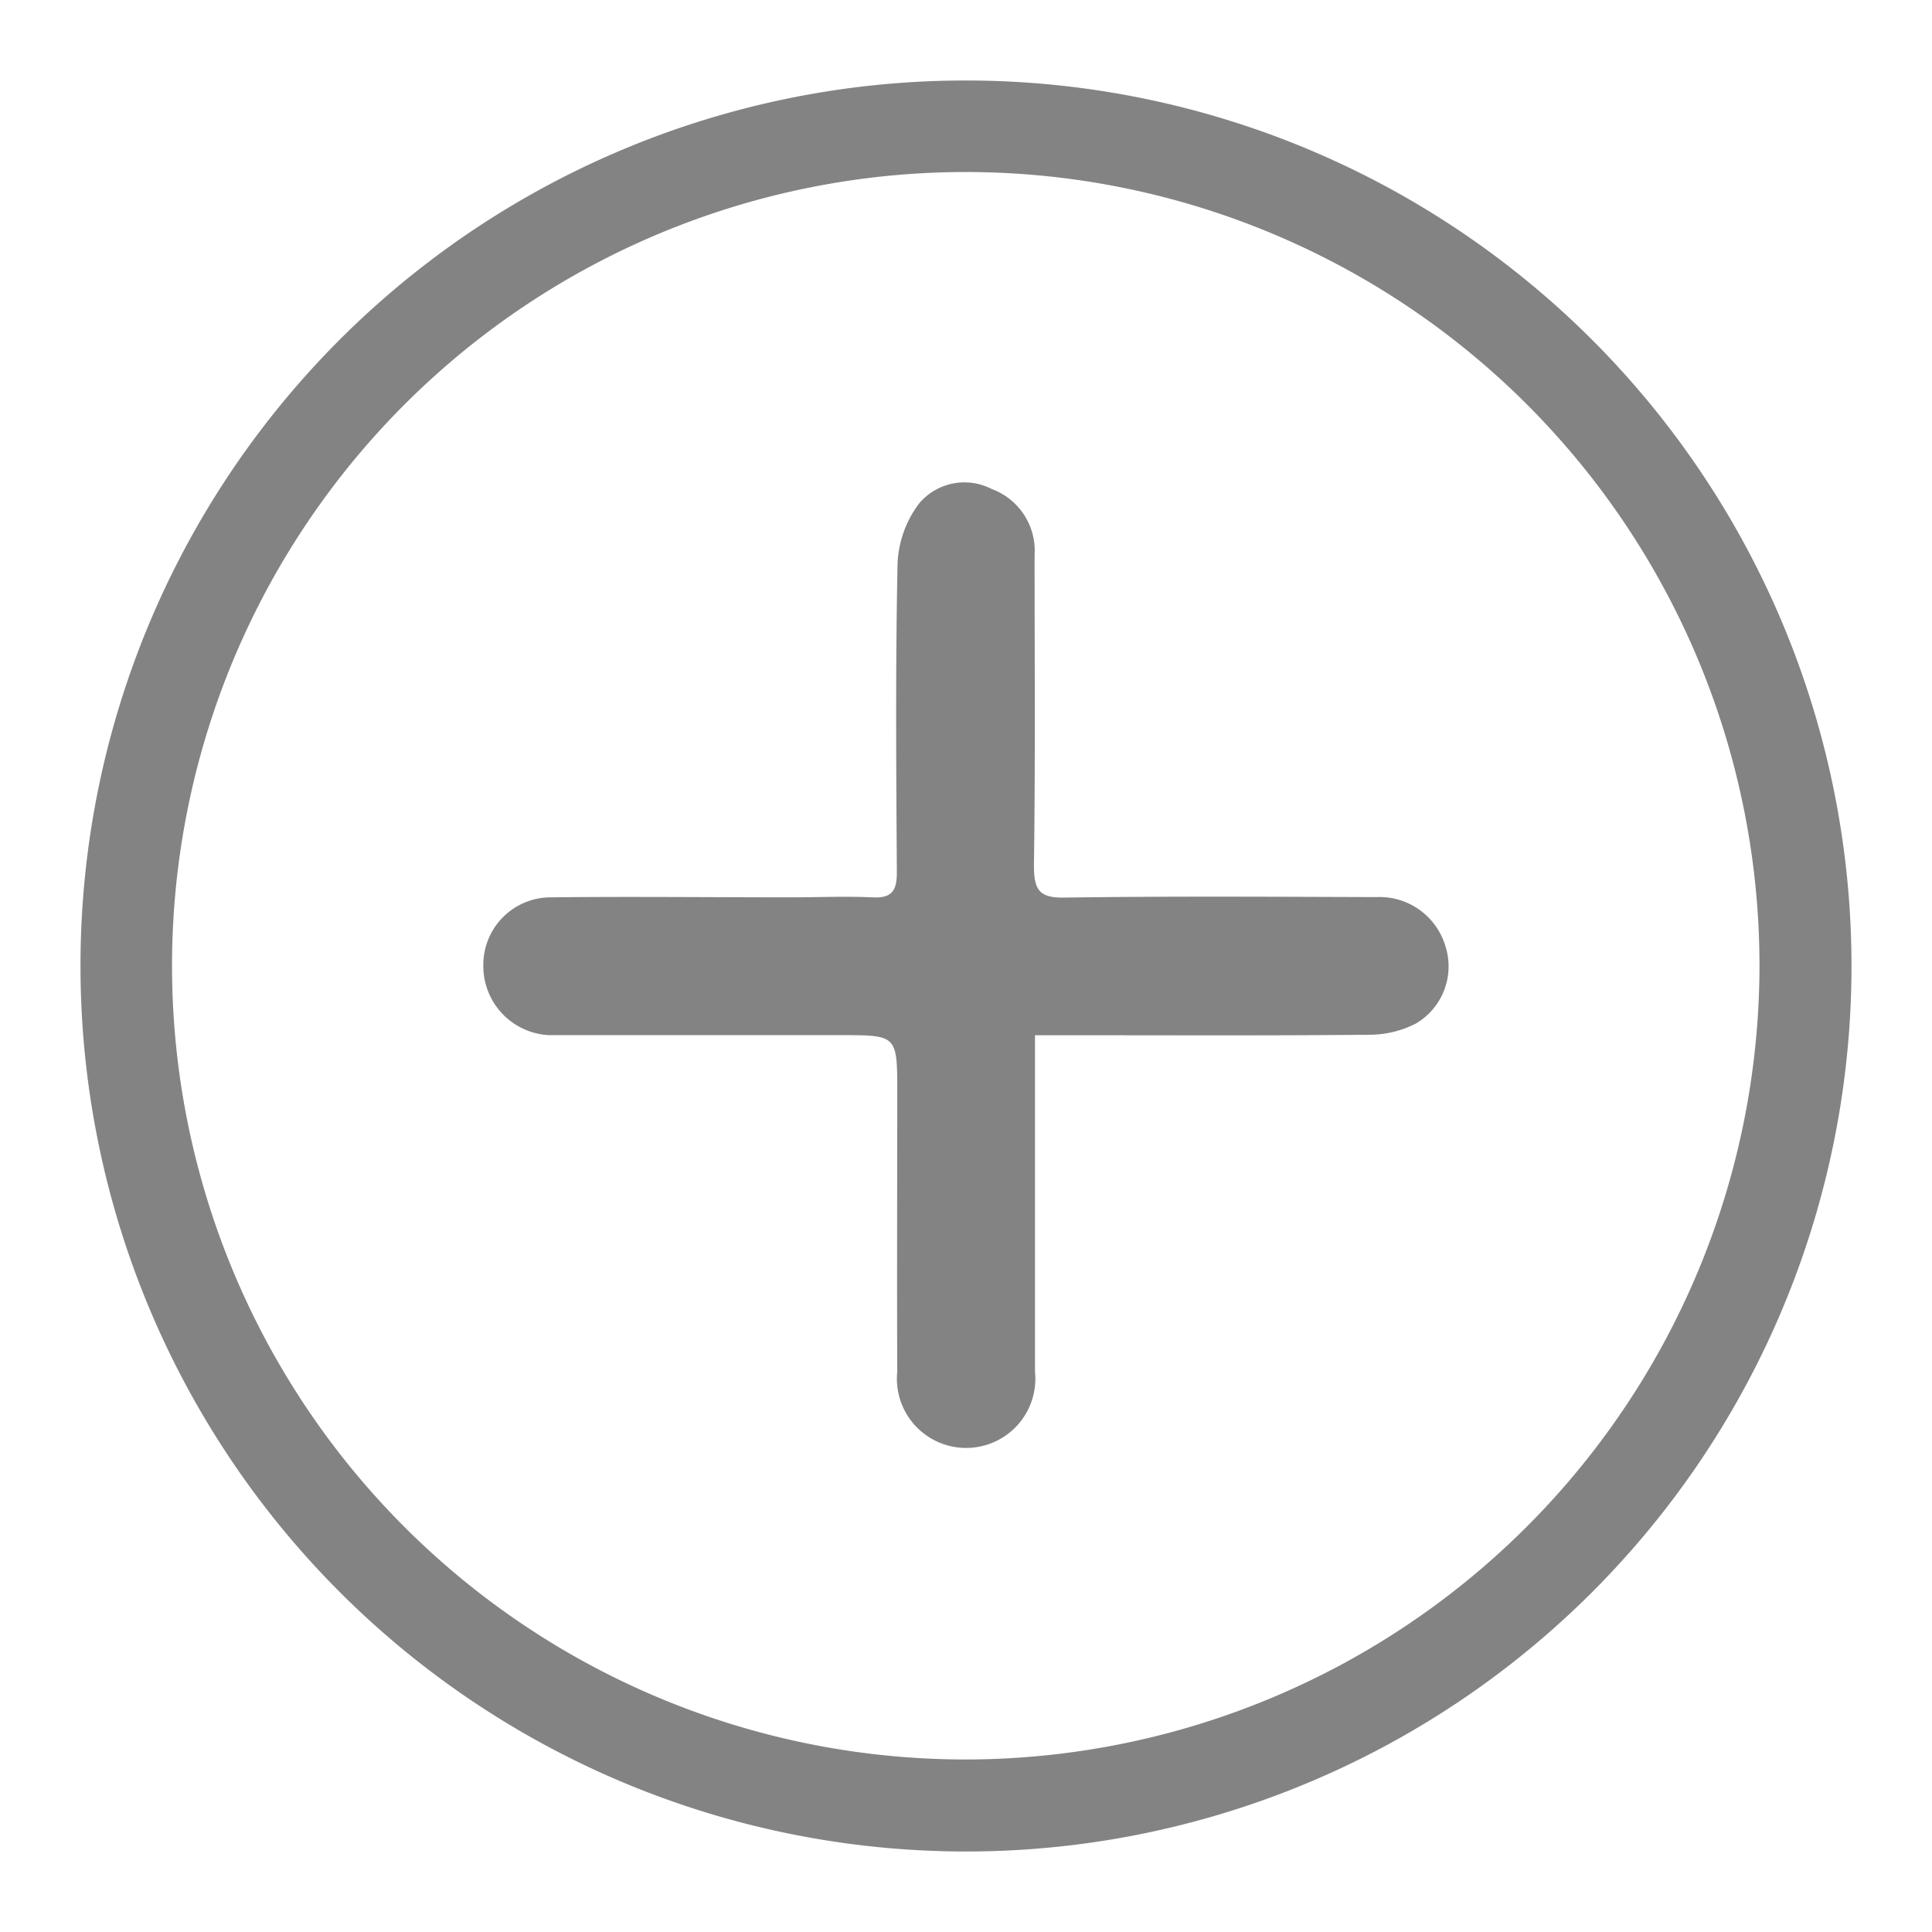 <svg id="ico_volumn_up_24px" xmlns="http://www.w3.org/2000/svg" width="24" height="24" viewBox="0 0 24 24">
    <defs>
        <style>
            .cls-2{fill:#838383}
        </style>
    </defs>
    <path id="사각형_2910" data-name="사각형 2910" style="fill:none" d="M0 0h24v24H0z"/>
    <g id="그룹_105" data-name="그룹 105" transform="translate(1 1)">
        <g id="그룹_110" data-name="그룹 110">
            <path id="패스_3049" data-name="패스 3049" class="cls-2" d="M11.006 0A11 11 0 1 1 0 10.969 10.993 10.993 0 0 1 11.006 0m9.851 11A9.86 9.86 0 1 0 11 20.857 9.872 9.872 0 0 0 20.857 11"/>
            <path id="패스_3050" data-name="패스 3050" class="cls-2" d="M47.3 47.255v4.179a.86.86 0 1 1-1.711 0c-.005-1.155 0-2.31 0-3.465 0-.715 0-.715-.7-.715h-3.627a.859.859 0 0 1-.815-.872.838.838 0 0 1 .841-.84c.992-.011 1.983 0 2.975 0 .337 0 .676-.015 1.012 0 .251.015.311-.085.309-.318-.008-1.277-.018-2.556.009-3.833a1.327 1.327 0 0 1 .27-.745.737.737 0 0 1 .9-.176.816.816 0 0 1 .532.818c0 1.288.01 2.576-.008 3.864 0 .309.075.4.389.393 1.288-.018 2.576-.01 3.865-.006a.854.854 0 0 1 .858.611.824.824 0 0 1-.364.958 1.264 1.264 0 0 1-.581.141c-1.247.012-2.495.006-3.742.006H47.3" transform="translate(-35.443 -35.395)"/>
        </g>
    </g>
</svg>
